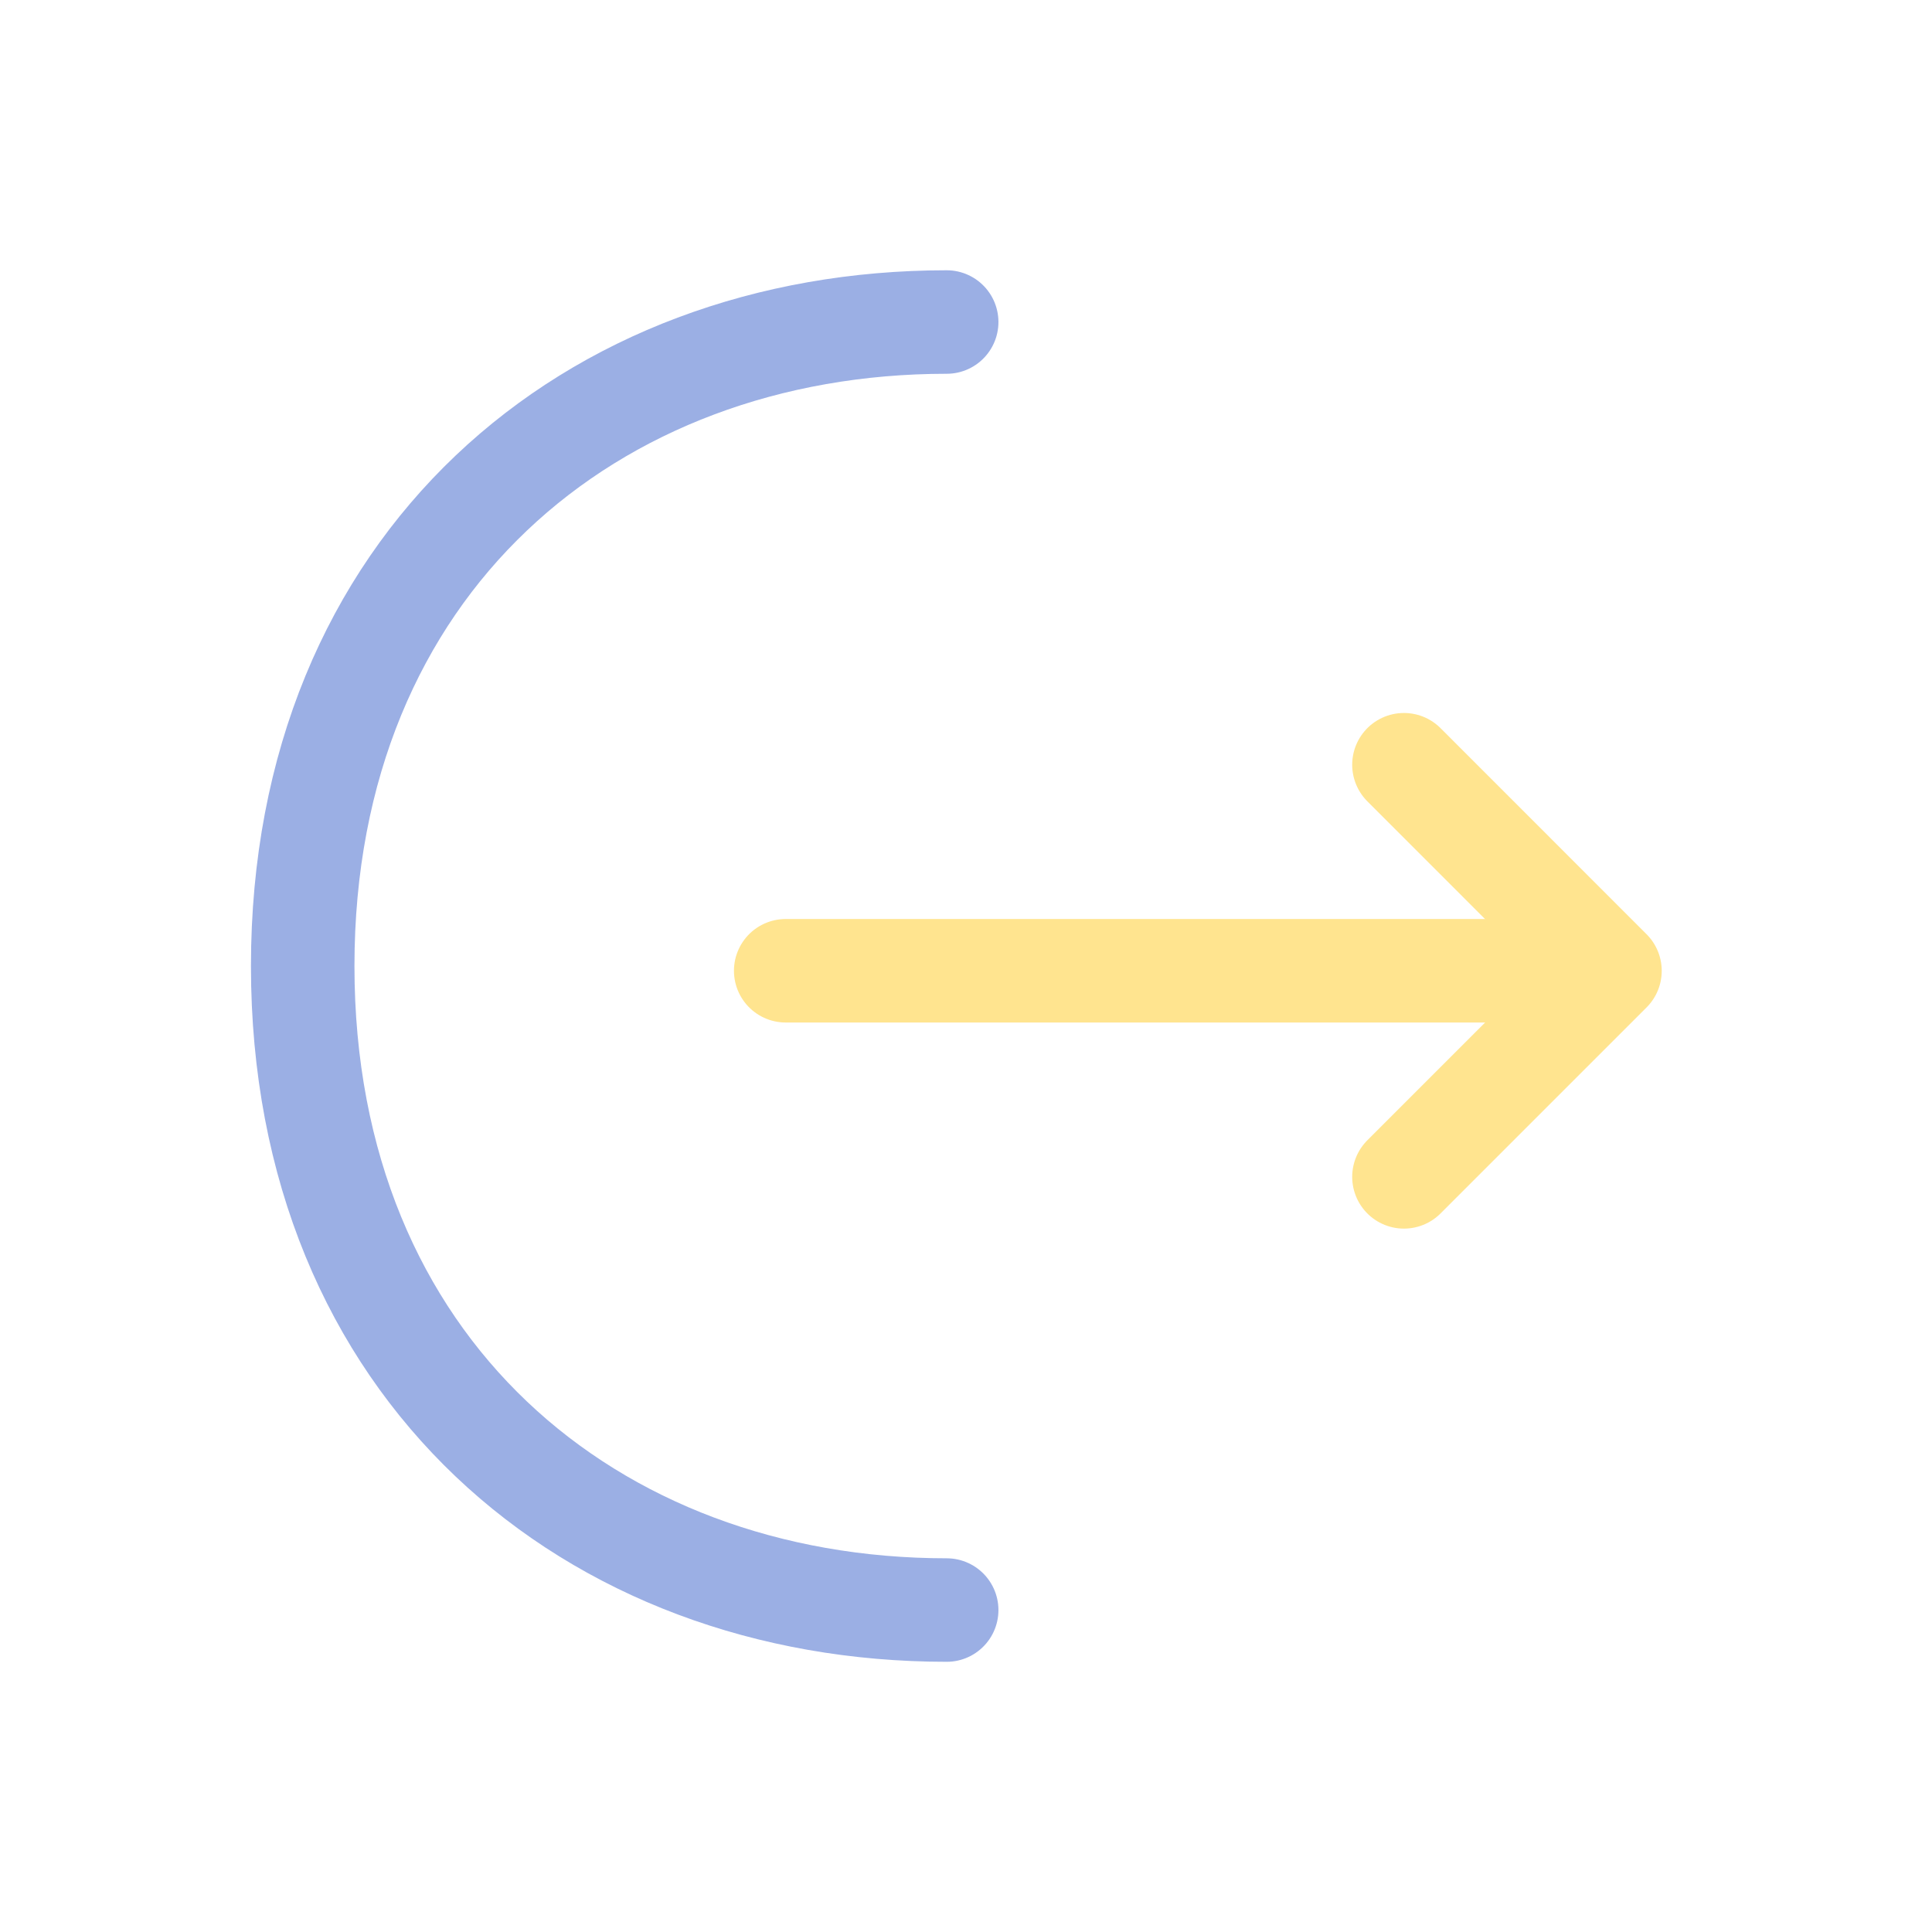 <svg width="28" height="28" viewBox="0 0 28 28" fill="none" xmlns="http://www.w3.org/2000/svg">
<g opacity="0.44">
<path d="M20.347 17.056L23.333 14.07L20.347 11.083" stroke="#FFC200" stroke-width="1.5" stroke-miterlimit="10" stroke-linecap="round" stroke-linejoin="round"/>
<path d="M11.387 14.069H23.252" stroke="#FFC200" stroke-width="1.5" stroke-miterlimit="10" stroke-linecap="round" stroke-linejoin="round"/>
<path d="M13.72 23.334C8.563 23.334 4.387 19.834 4.387 14C4.387 8.167 8.563 4.667 13.72 4.667" stroke="#1C48C1" stroke-width="1.5" stroke-miterlimit="10" stroke-linecap="round" stroke-linejoin="round"/>
</g>
</svg>
